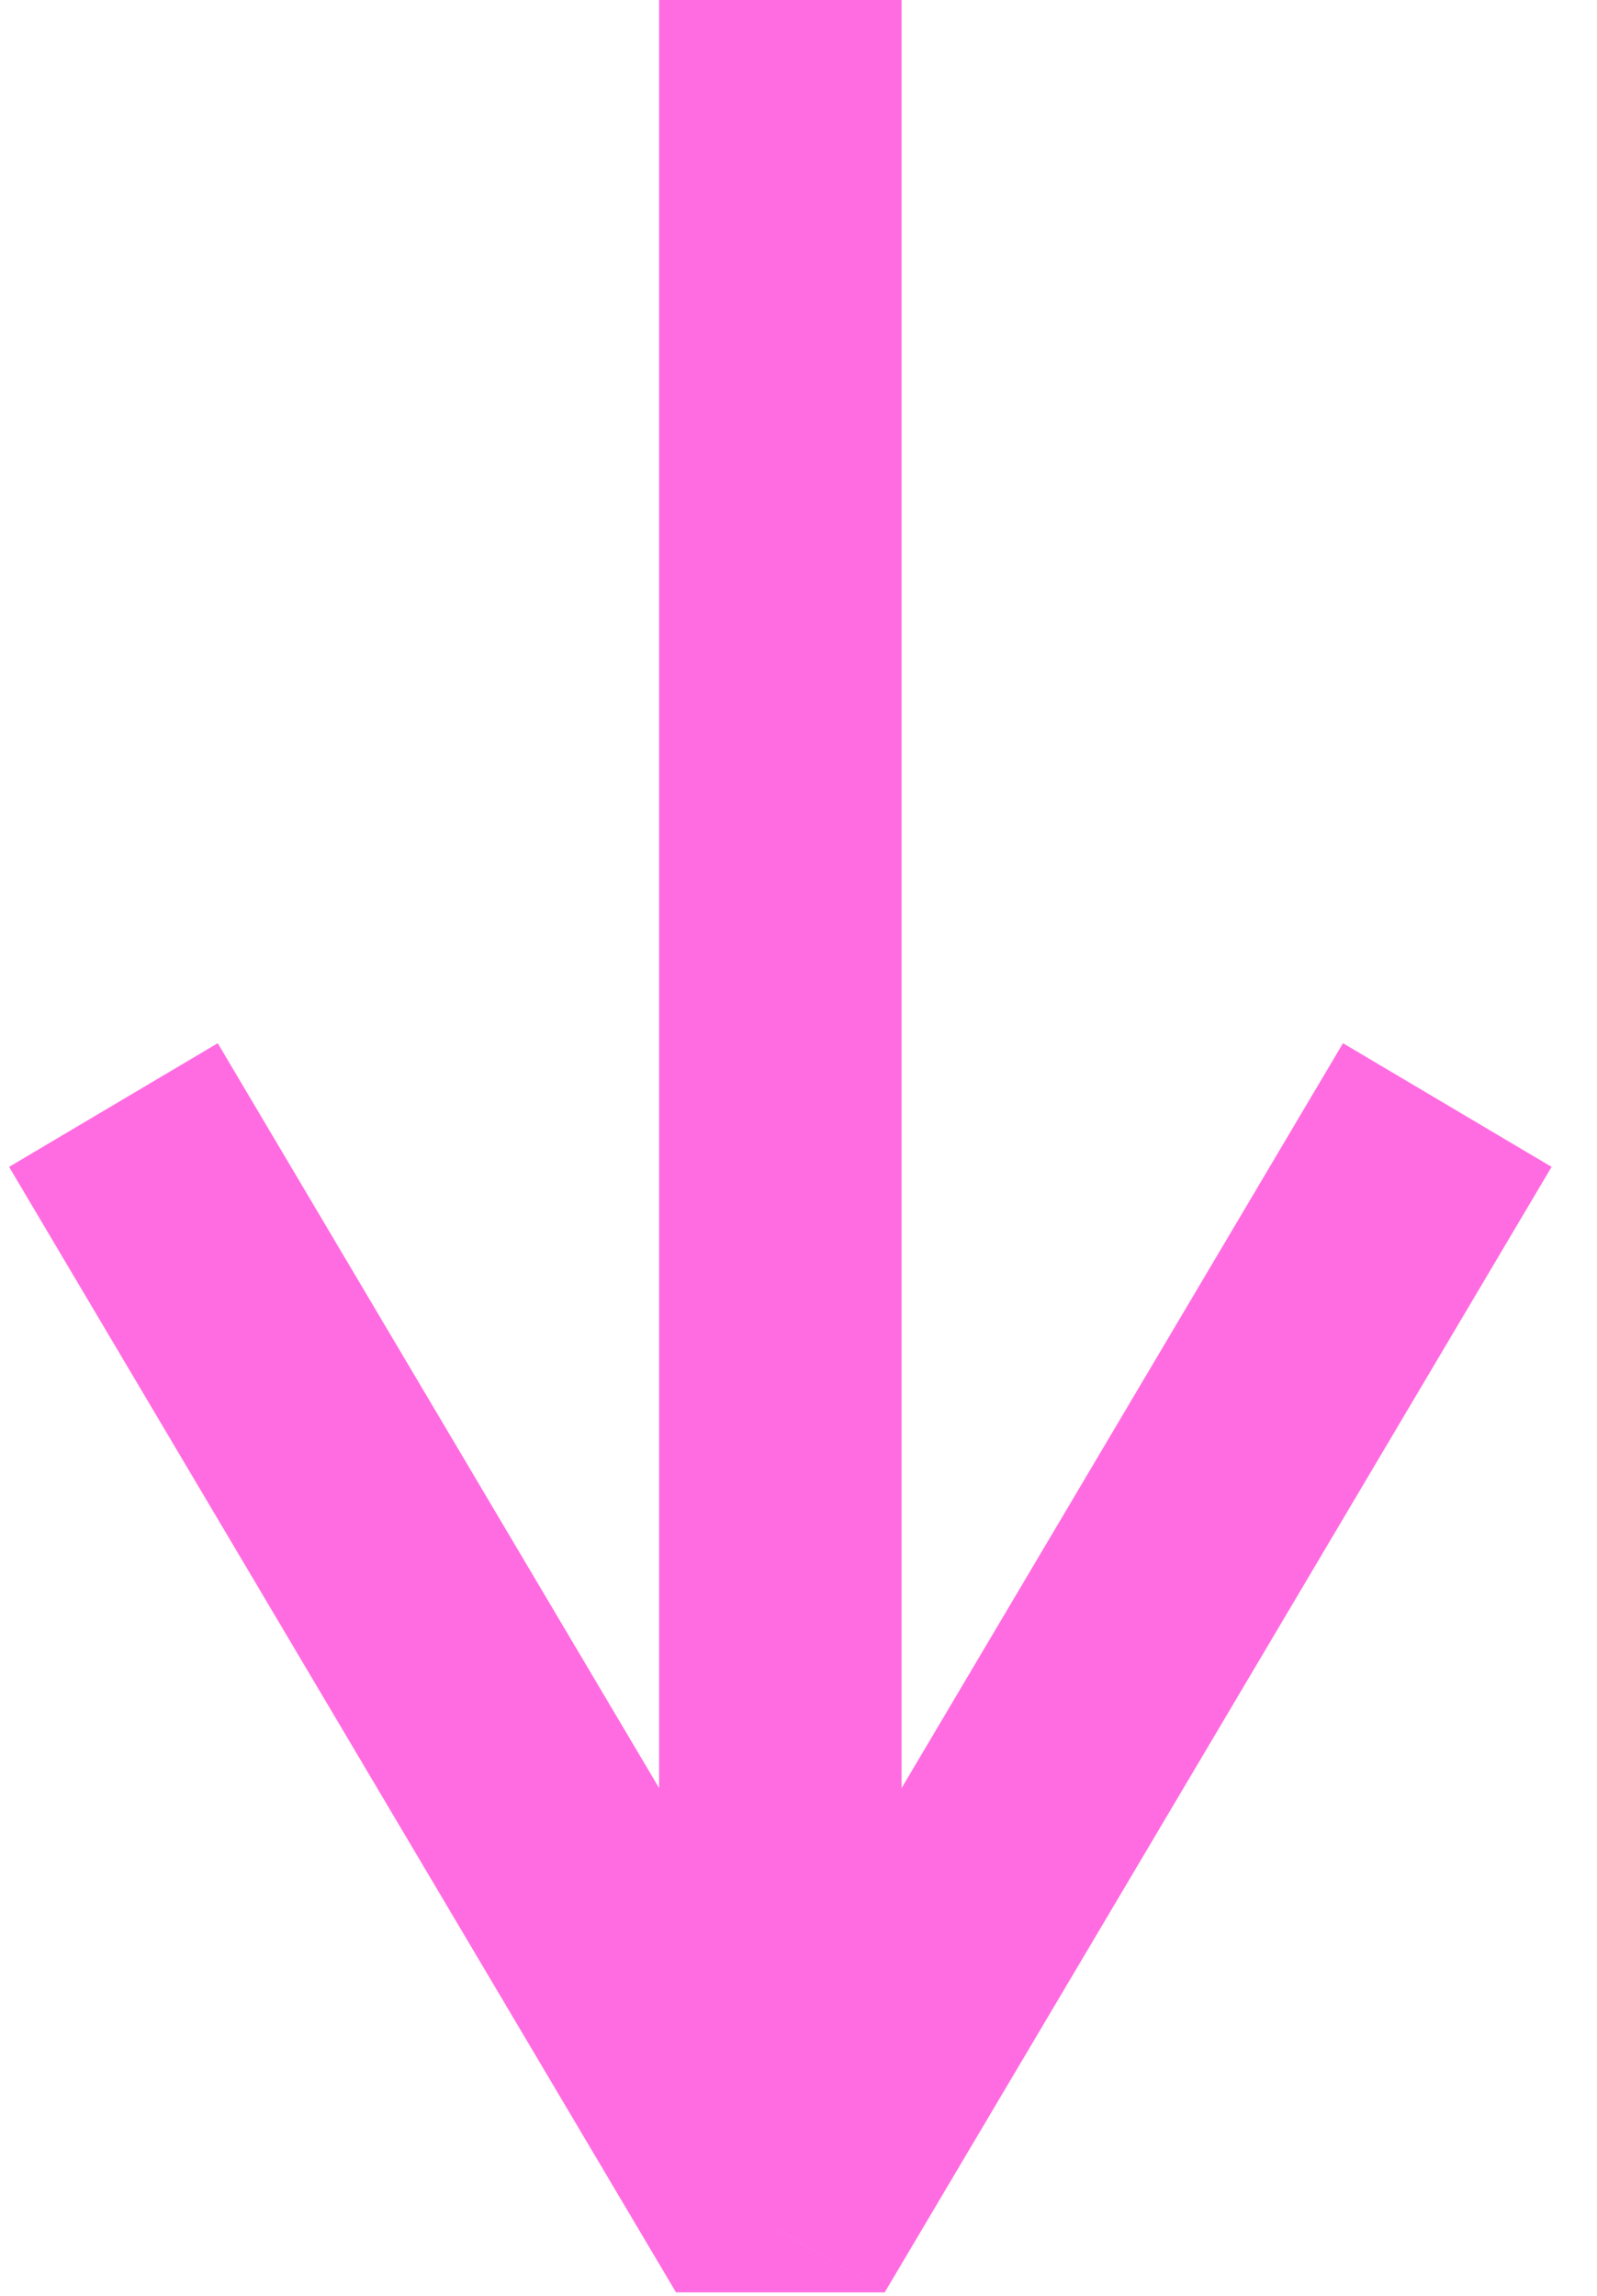 <svg width="32" height="46" viewBox="0 0 32 46" fill="none" xmlns="http://www.w3.org/2000/svg">
<path d="M15.636 44.693L13.546 45.931L17.727 45.931L15.636 44.693ZM13.207 -6.90354e-07L13.207 44.693L18.066 44.693L18.066 -4.77937e-07L13.207 -6.90354e-07ZM17.727 45.931L31.09 23.38L26.91 20.902L13.546 43.454L17.727 45.931ZM17.727 43.454L4.363 20.902L0.182 23.38L13.546 45.931L17.727 43.454Z" fill="#FF6CE1"/>
</svg>
